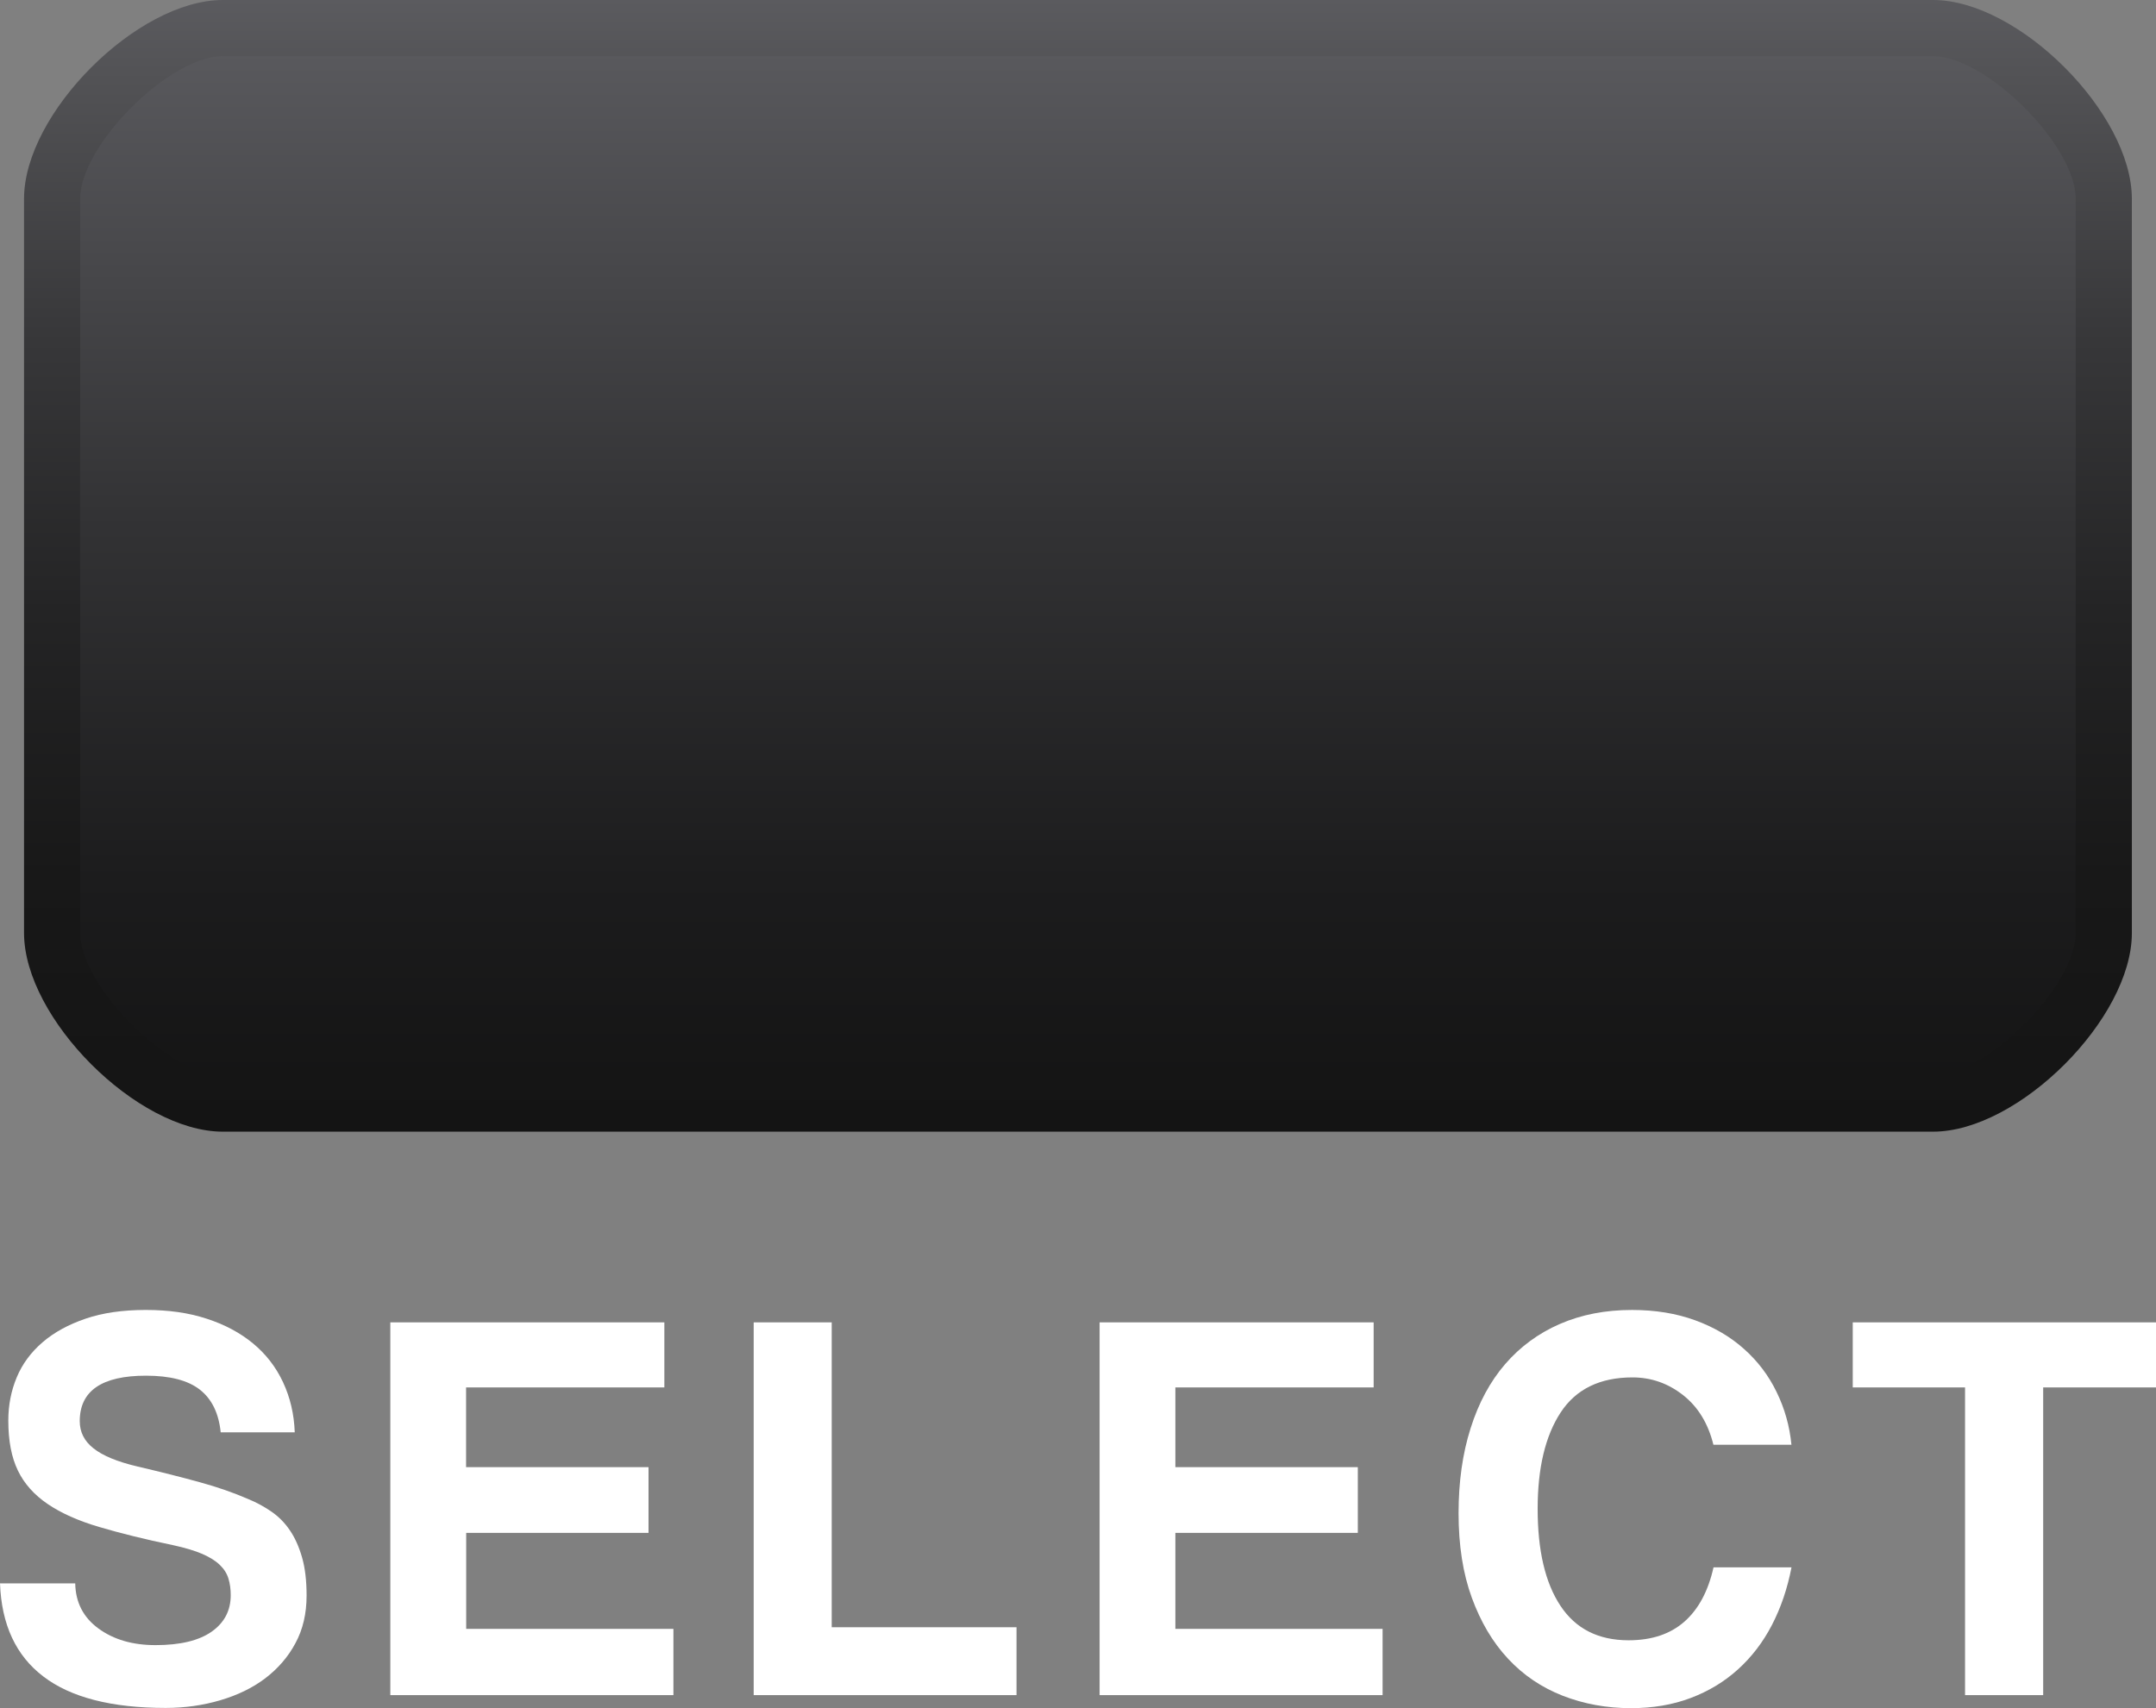 <svg enable-background="new 0 0 20.007 15.854" height="15.854" viewBox="0 0 20.007 15.854" width="20.007" xmlns="http://www.w3.org/2000/svg" xmlns:xlink="http://www.w3.org/1999/xlink"><rect x="0" y="0" width="20.007" height="15.854" fill="#808080" stroke="none"/><linearGradient id="a" gradientUnits="userSpaceOnUse" x1="10.003" x2="10.003" y1="10.244" y2=".261"><stop offset="0" stop-color="#141414"/><stop offset=".209" stop-color="#1c1c1d"/><stop offset=".549" stop-color="#333335"/><stop offset=".977" stop-color="#59595d"/><stop offset="1" stop-color="#5b5b5f"/></linearGradient><linearGradient id="b" gradientUnits="userSpaceOnUse" x1="10.003" x2="10.003" y1="10.504" y2="0"><stop offset="0" stop-color="#141414"/><stop offset=".226" stop-color="#181818"/><stop offset=".46" stop-color="#242425"/><stop offset=".698" stop-color="#373739"/><stop offset=".937" stop-color="#535356"/><stop offset="1" stop-color="#5b5b5f"/></linearGradient><path d="m19.523 8.66c0 .645-.939 1.583-1.583 1.583h-15.873c-.645 0-1.583-.939-1.583-1.583v-6.815c0-.645.939-1.584 1.583-1.584h15.872c.645 0 1.583.939 1.583 1.584v6.815z" fill="url(#a)"/><path d="m17.939 10.504h-15.872c-.793 0-1.844-1.051-1.844-1.844v-6.815c0-.794 1.051-1.845 1.844-1.845h15.872c.793 0 1.844 1.051 1.844 1.845v6.815c.001.793-1.051 1.844-1.844 1.844zm-15.872-9.983c-.495 0-1.323.828-1.323 1.323v6.816c0 .495.829 1.323 1.323 1.323h15.872c.495 0 1.323-.829 1.323-1.323v-6.815c0-.495-.829-1.323-1.323-1.323h-15.872z" fill="url(#b)"/><g fill="#fff"><path d="m2.048 13.295c-.018-.177-.082-.309-.193-.396s-.278-.13-.5-.13c-.41 0-.615.141-.615.422 0 .101.042.185.127.252.085.068.221.125.409.169.222.052.415.101.578.146.164.045.313.097.449.156.076.031.148.07.216.117s.125.105.172.175c.047.069.084.153.112.25.028.098.042.215.042.354 0 .167-.034.314-.104.443-.069.129-.164.237-.281.326-.118.089-.257.156-.417.203s-.329.071-.505.071c-.504 0-.883-.098-1.136-.292-.255-.194-.388-.482-.402-.864h.698c.003.177.076.317.216.419.141.103.317.154.529.154.229 0 .403-.042.521-.125s.177-.196.177-.339c0-.055-.007-.107-.021-.153-.014-.047-.041-.09-.081-.128-.039-.038-.094-.072-.163-.102-.07-.03-.16-.057-.271-.081-.265-.055-.493-.112-.686-.169s-.352-.128-.477-.213-.217-.188-.276-.31-.089-.276-.089-.464c0-.143.026-.276.078-.401s.132-.233.24-.326.241-.165.399-.219.344-.081.56-.081c.208 0 .396.026.563.081.167.054.31.13.43.229s.213.219.279.36.103.296.109.466z"/><path d="m3.622 15.734v-3.46h2.543v.604h-1.84v.74h1.693v.61h-1.692v.891h1.923v.615z"/><path d="m6.994 15.734v-3.46h.724v2.83h1.715v.63z"/><path d="m10.204 15.734v-3.46h2.543v.604h-1.84v.74h1.693v.61h-1.693v.891h1.923v.615z"/><path d="m16.625 14.546c-.038.198-.099.377-.182.537s-.188.297-.315.412-.273.203-.44.266-.351.094-.553.094c-.226 0-.437-.039-.633-.115-.196-.077-.366-.191-.508-.344-.143-.153-.254-.342-.336-.566s-.123-.485-.123-.784c0-.292.037-.555.112-.79.074-.234.181-.433.32-.594s.308-.286.508-.373.423-.13.67-.13c.215 0 .411.032.586.096s.327.153.453.266c.127.113.228.246.302.399.075.153.121.316.138.49h-.724c-.049-.198-.143-.352-.282-.461s-.295-.164-.469-.164c-.302 0-.525.109-.667.326s-.213.515-.213.894c0 .386.07.686.211.899.141.214.352.321.633.321.215 0 .388-.058.519-.174s.22-.284.269-.503h.724z"/><path d="m18.235 15.734v-2.856h-1.042v-.604h2.814v.604h-1.047v2.856z"/></g></svg>